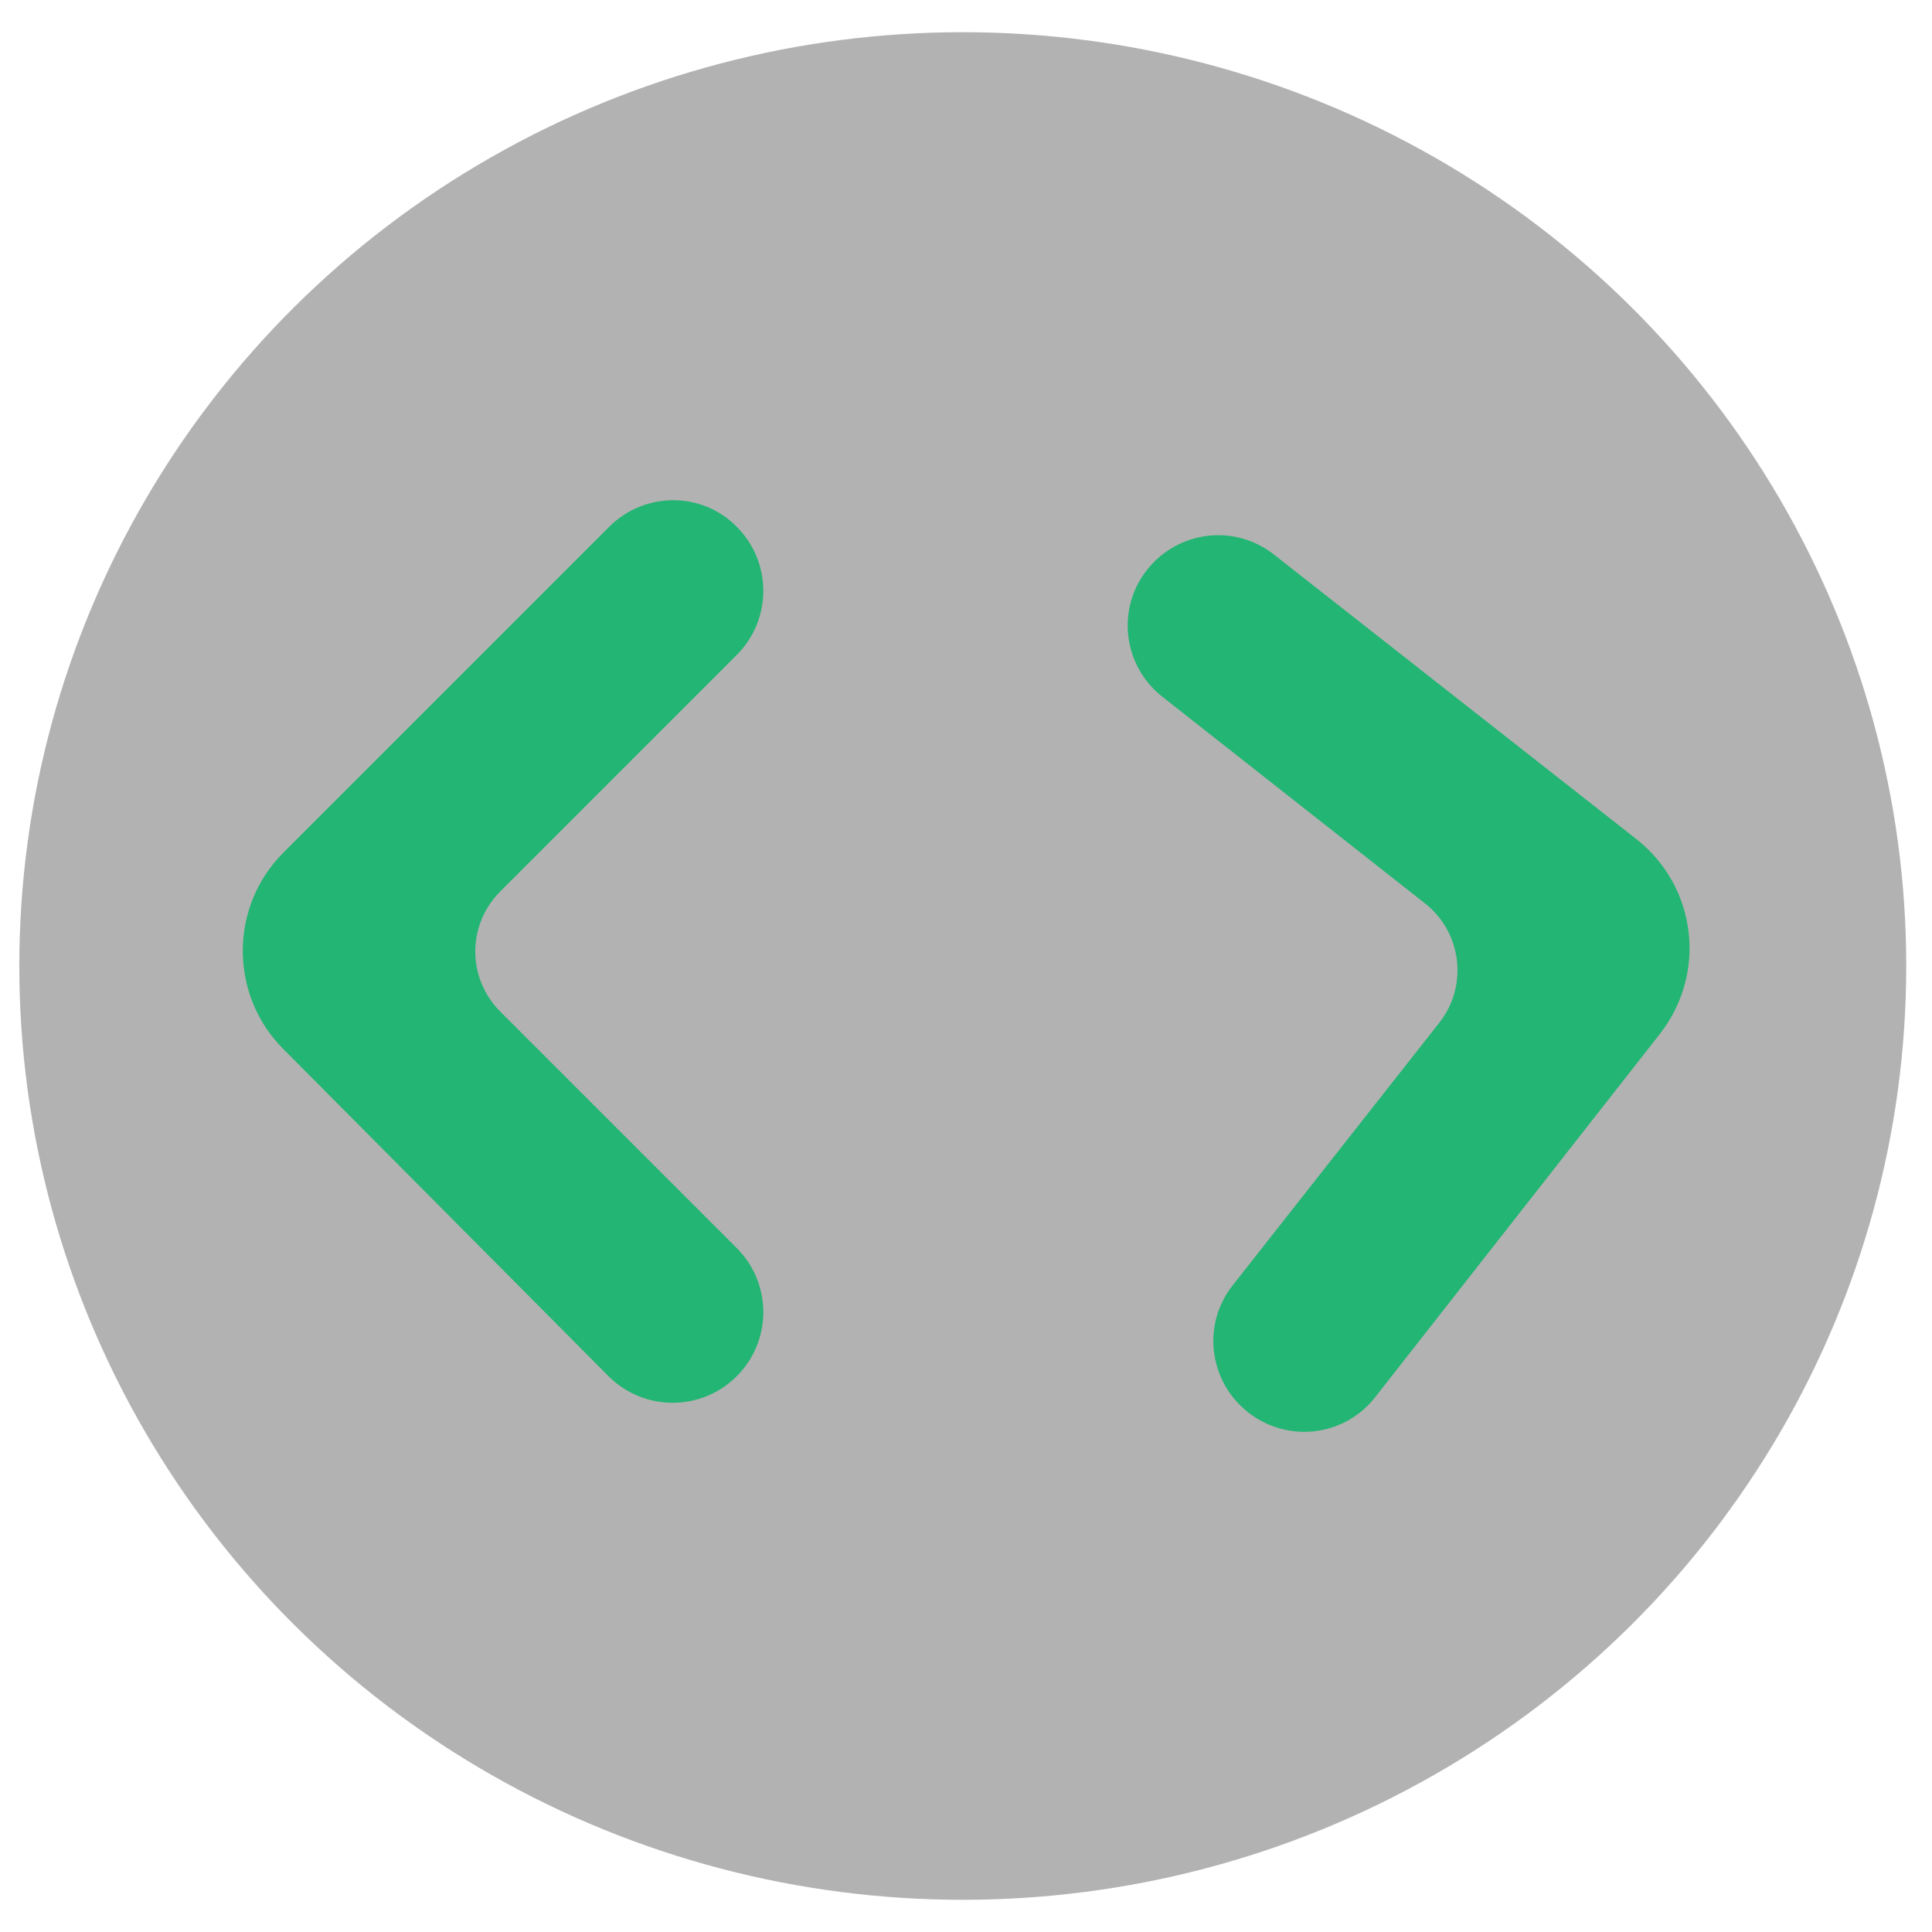<?xml version="1.0" encoding="utf-8"?>
<!-- Generator: Adobe Illustrator 24.1.2, SVG Export Plug-In . SVG Version: 6.00 Build 0)  -->
<svg version="1.1" id="Layer_1" xmlns="http://www.w3.org/2000/svg" xmlns:xlink="http://www.w3.org/1999/xlink" x="0px" y="0px"
	 viewBox="0 0 300 300" style="enable-background:new 0 0 300 300;" xml:space="preserve">
<style type="text/css">
	.st0{fill:#B2B2B2;}
	.st1{fill:#22B573;}
</style>
<g>
	<ellipse class="st0" cx="149.5" cy="150" rx="146.5" ry="145"/>
</g>
<g>
	<g>
		<path class="st1" d="M114.4,81.8L114.4,81.8c5.5,5.5,5.5,14.4,0,19.9l-36.7,36.7c-5.2,5.2-5.2,13.5,0,18.7l36.7,36.7
			c5.5,5.5,5.5,14.4,0,19.9l0,0c-5.5,5.5-14.4,5.5-19.9,0L44,162.9c-8.4-8.4-8.4-22.1,0-30.5l50.6-50.6
			C100.1,76.3,109,76.3,114.4,81.8z"/>
	</g>
	<g>
		<path class="st1" d="M193.8,219.3L193.8,219.3c-6.1-4.8-7.2-13.6-2.4-19.7l32.1-40.8c4.5-5.7,3.5-14-2.2-18.5l-40.8-32.1
			c-6.1-4.8-7.2-13.6-2.4-19.7l0,0c4.8-6.1,13.6-7.2,19.7-2.4l56.3,44.2c9.4,7.4,11,20.9,3.6,30.3L213.5,217
			C208.7,223.1,199.9,224.1,193.8,219.3z"/>
	</g>
</g>
</svg>
